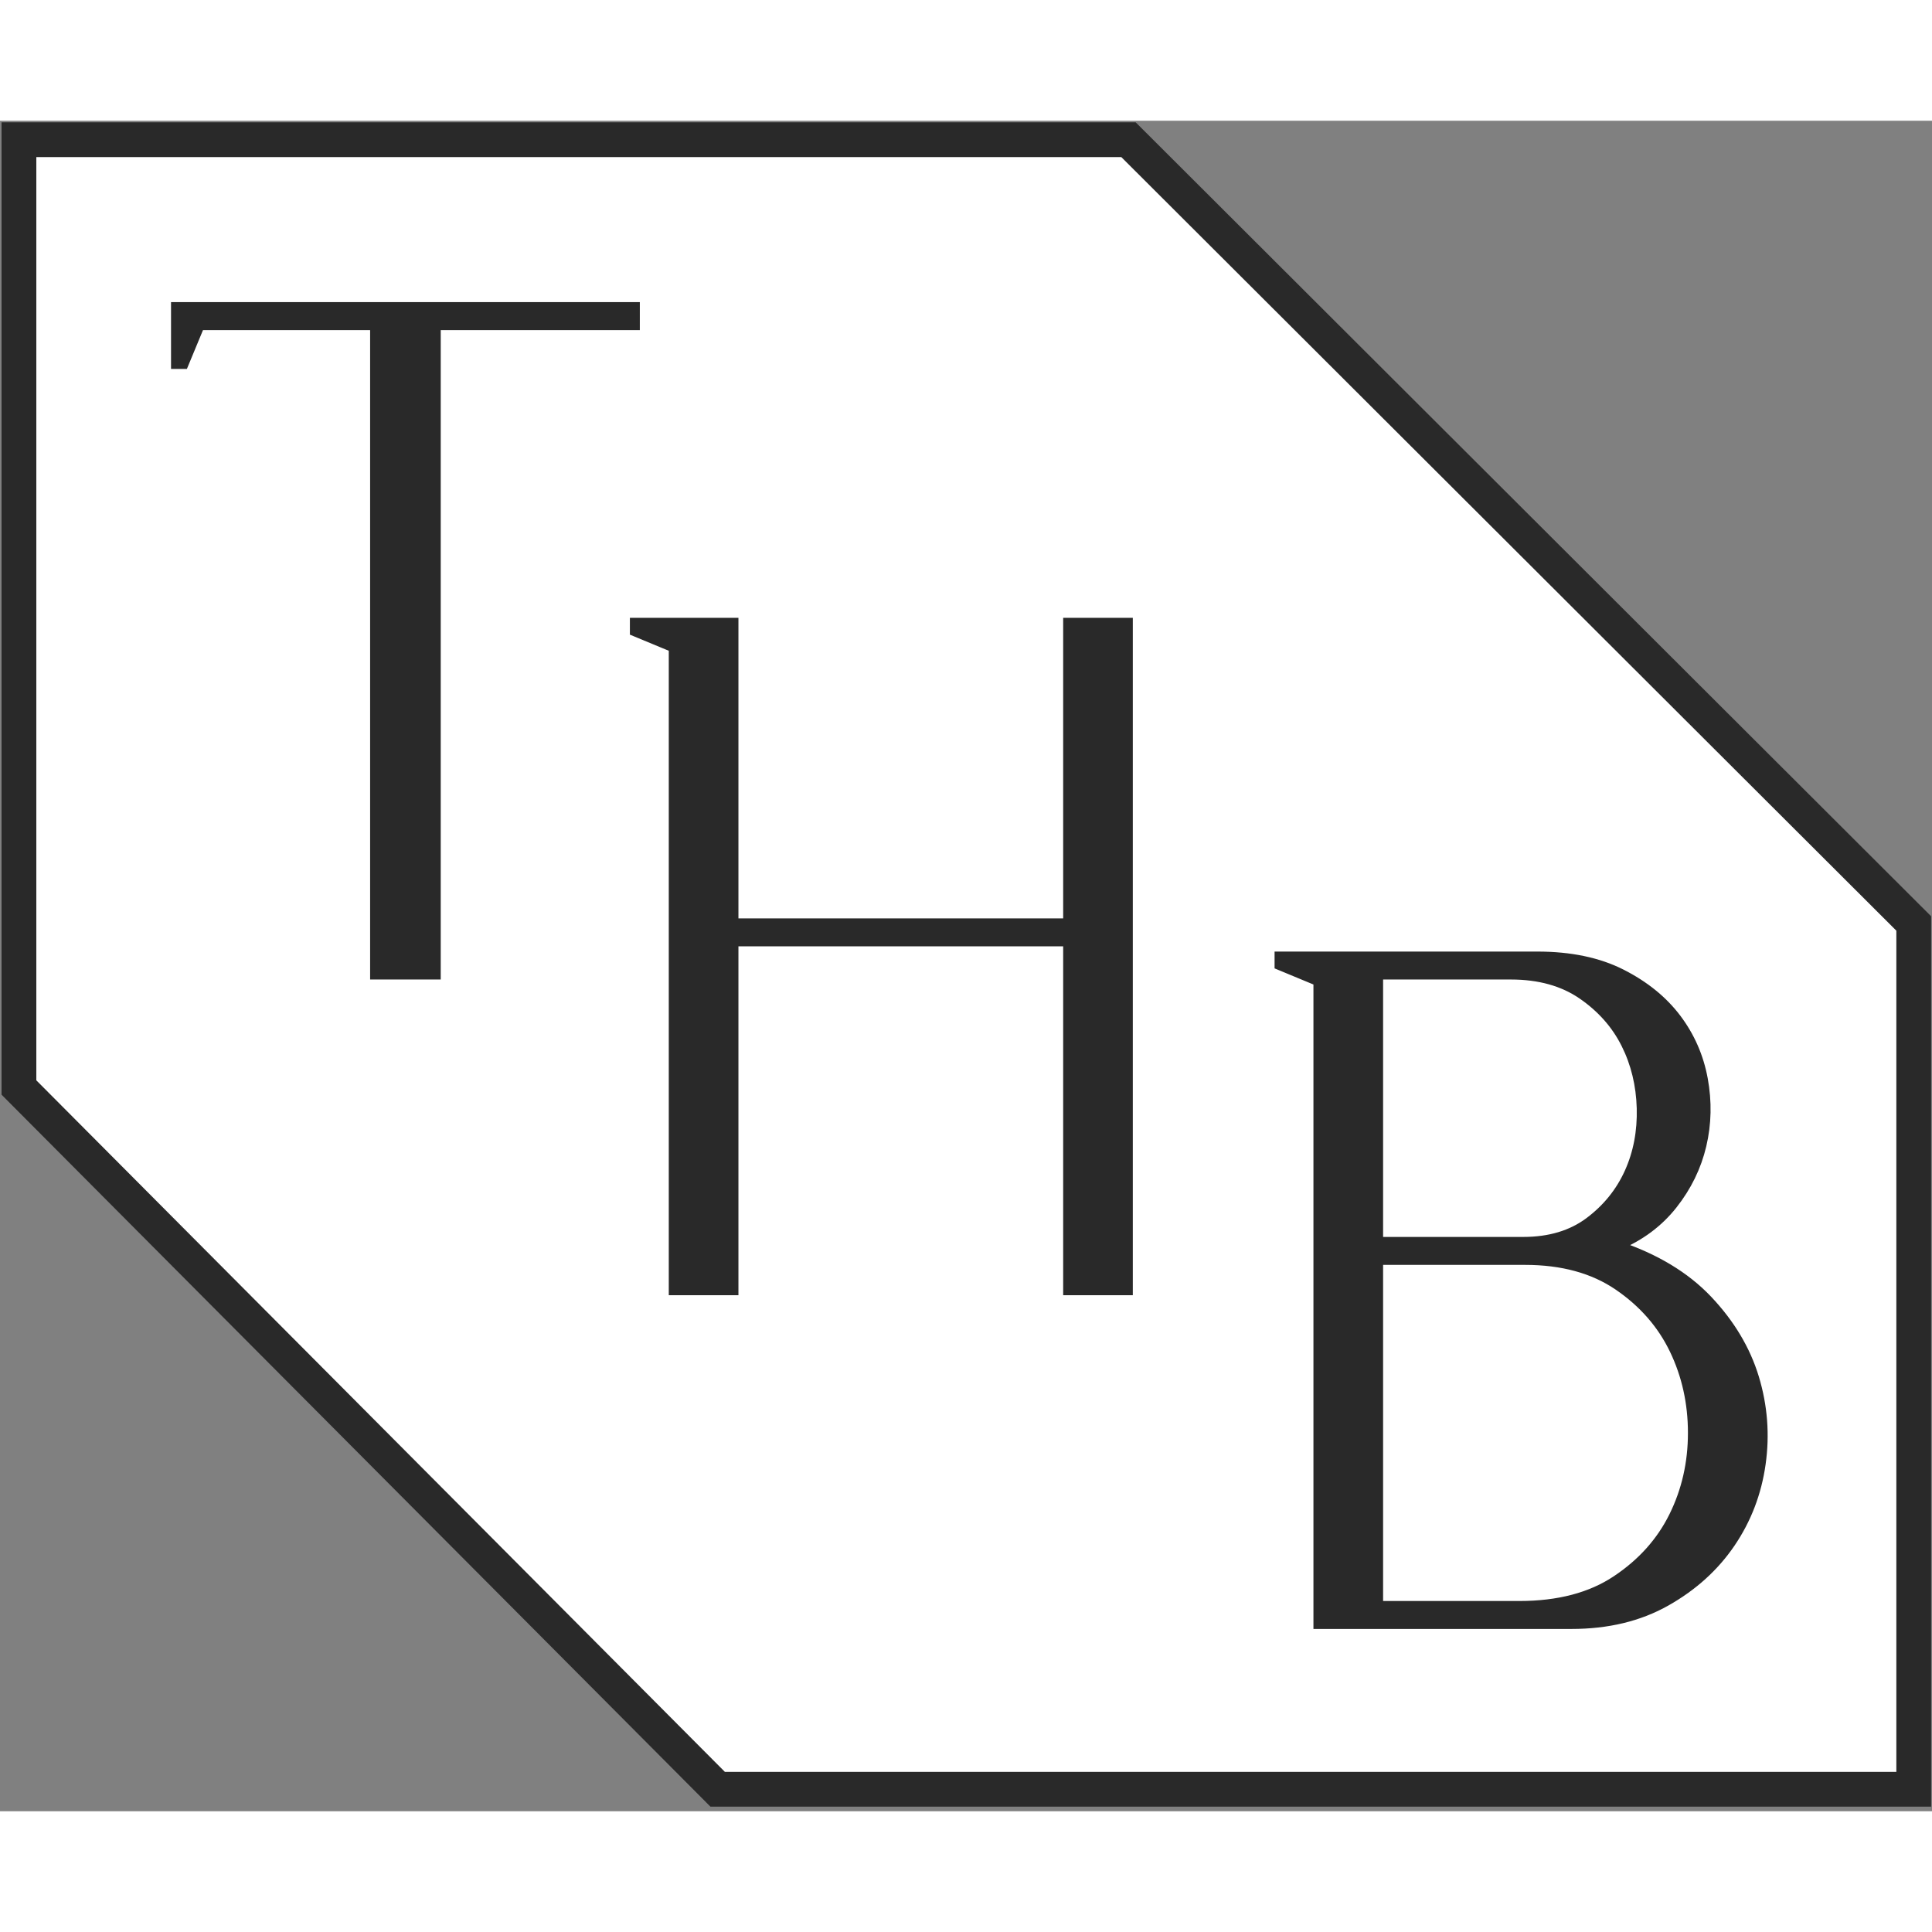 <svg width="32" height="32" viewBox="0 0 408 357" fill="none" xmlns="http://www.w3.org/2000/svg">
<rect x="0" y="0" width="408" height="357" fill="#808080" stroke="none"/>
<path d="M4 9.774V204.16L151.556 352.357H404.142V169.519L238.315 4H4V9.774Z" fill="white"/>
<path d="M4 9.774V204.16L151.556 352.357H404.142V169.519L238.315 4H4V9.774Z" stroke="#292929" stroke-width="7.343" stroke-miterlimit="10"/>
<path d="M37.165 39.353H134.07V43.157H92.023V180.305H79.21V43.157H42.17L38.767 51.366H37.165V39.353Z" fill="#292929"/>
<path d="M37.165 39.353H134.07V43.158H92.023V180.305H79.21V43.158H42.17L38.767 51.366H37.165V39.353Z" stroke="#292929" stroke-width="2.097" stroke-miterlimit="10"/>
<path d="M134.071 107.827V106.026H154.894V169.494H225.569V106.026H238.181V246.978H225.569V173.298H154.894V246.978H142.281V111.23L134.071 107.827Z" fill="#292929"/>
<path d="M134.071 107.827V106.026H154.894V169.494H225.569V106.026H238.181V246.978H225.569V173.298H154.894V246.978H142.281V111.23L134.071 107.827Z" stroke="#292929" stroke-width="2.097" stroke-miterlimit="10"/>
<path d="M291.035 240.57V313.648H320.869C329.141 313.648 335.984 311.847 341.389 308.243C346.796 304.639 350.832 300.135 353.502 294.728C356.171 289.324 357.507 283.452 357.507 277.11C357.507 270.771 356.205 264.897 353.605 259.492C351.001 254.085 347.062 249.578 341.79 245.974C336.515 242.373 329.943 240.57 322.07 240.57H291.035ZM291.035 236.765H321.669C327.274 236.765 331.945 235.363 335.683 232.562C339.419 229.758 342.22 226.289 344.095 222.149C345.959 218.014 346.827 213.474 346.695 208.536C346.561 203.599 345.46 199.058 343.392 194.921C341.32 190.784 338.252 187.312 334.183 184.511C330.107 181.707 325.072 180.305 319.066 180.305H291.035V236.765ZM270.214 176.5H324.673C331.609 176.5 337.518 177.736 342.392 180.204C347.263 182.676 351.131 185.81 354.003 189.614C356.873 193.419 358.74 197.693 359.609 202.43C360.475 207.169 360.377 211.807 359.31 216.343C358.238 220.882 356.205 225.053 353.203 228.858C350.199 232.662 346.294 235.564 341.491 237.565C349.499 240.237 355.87 244.073 360.612 249.079C365.346 254.085 368.619 259.561 370.423 265.496C372.223 271.439 372.688 277.48 371.822 283.616C370.953 289.757 368.82 295.33 365.417 300.333C362.014 305.339 357.473 309.445 351.801 312.647C346.125 315.852 339.488 317.452 331.881 317.452H278.422V181.707L270.214 178.303V176.5Z" fill="#292929"/>
<path d="M291.035 240.57V313.648H320.869C329.141 313.648 335.984 311.847 341.389 308.243C346.796 304.639 350.832 300.135 353.502 294.728C356.171 289.324 357.507 283.452 357.507 277.11C357.507 270.771 356.205 264.897 353.605 259.492C351.001 254.085 347.062 249.578 341.79 245.974C336.515 242.373 329.943 240.57 322.07 240.57H291.035ZM291.035 236.765H321.669C327.274 236.765 331.945 235.363 335.683 232.562C339.419 229.758 342.22 226.289 344.095 222.149C345.959 218.014 346.827 213.474 346.695 208.536C346.561 203.599 345.46 199.058 343.392 194.921C341.32 190.784 338.252 187.312 334.183 184.511C330.107 181.707 325.072 180.305 319.066 180.305H291.035V236.765ZM270.214 176.5H324.673C331.609 176.5 337.518 177.736 342.392 180.204C347.263 182.676 351.131 185.81 354.003 189.614C356.873 193.419 358.74 197.693 359.609 202.43C360.475 207.169 360.377 211.807 359.31 216.343C358.238 220.882 356.205 225.053 353.203 228.858C350.199 232.662 346.294 235.564 341.491 237.565C349.499 240.237 355.87 244.073 360.612 249.079C365.346 254.085 368.619 259.561 370.423 265.496C372.223 271.439 372.688 277.48 371.822 283.616C370.953 289.757 368.82 295.33 365.417 300.333C362.014 305.339 357.473 309.445 351.801 312.647C346.125 315.852 339.488 317.452 331.881 317.452H278.422V181.707L270.214 178.303V176.5Z" stroke="#292929" stroke-width="2.097" stroke-miterlimit="10"/>
</svg>
